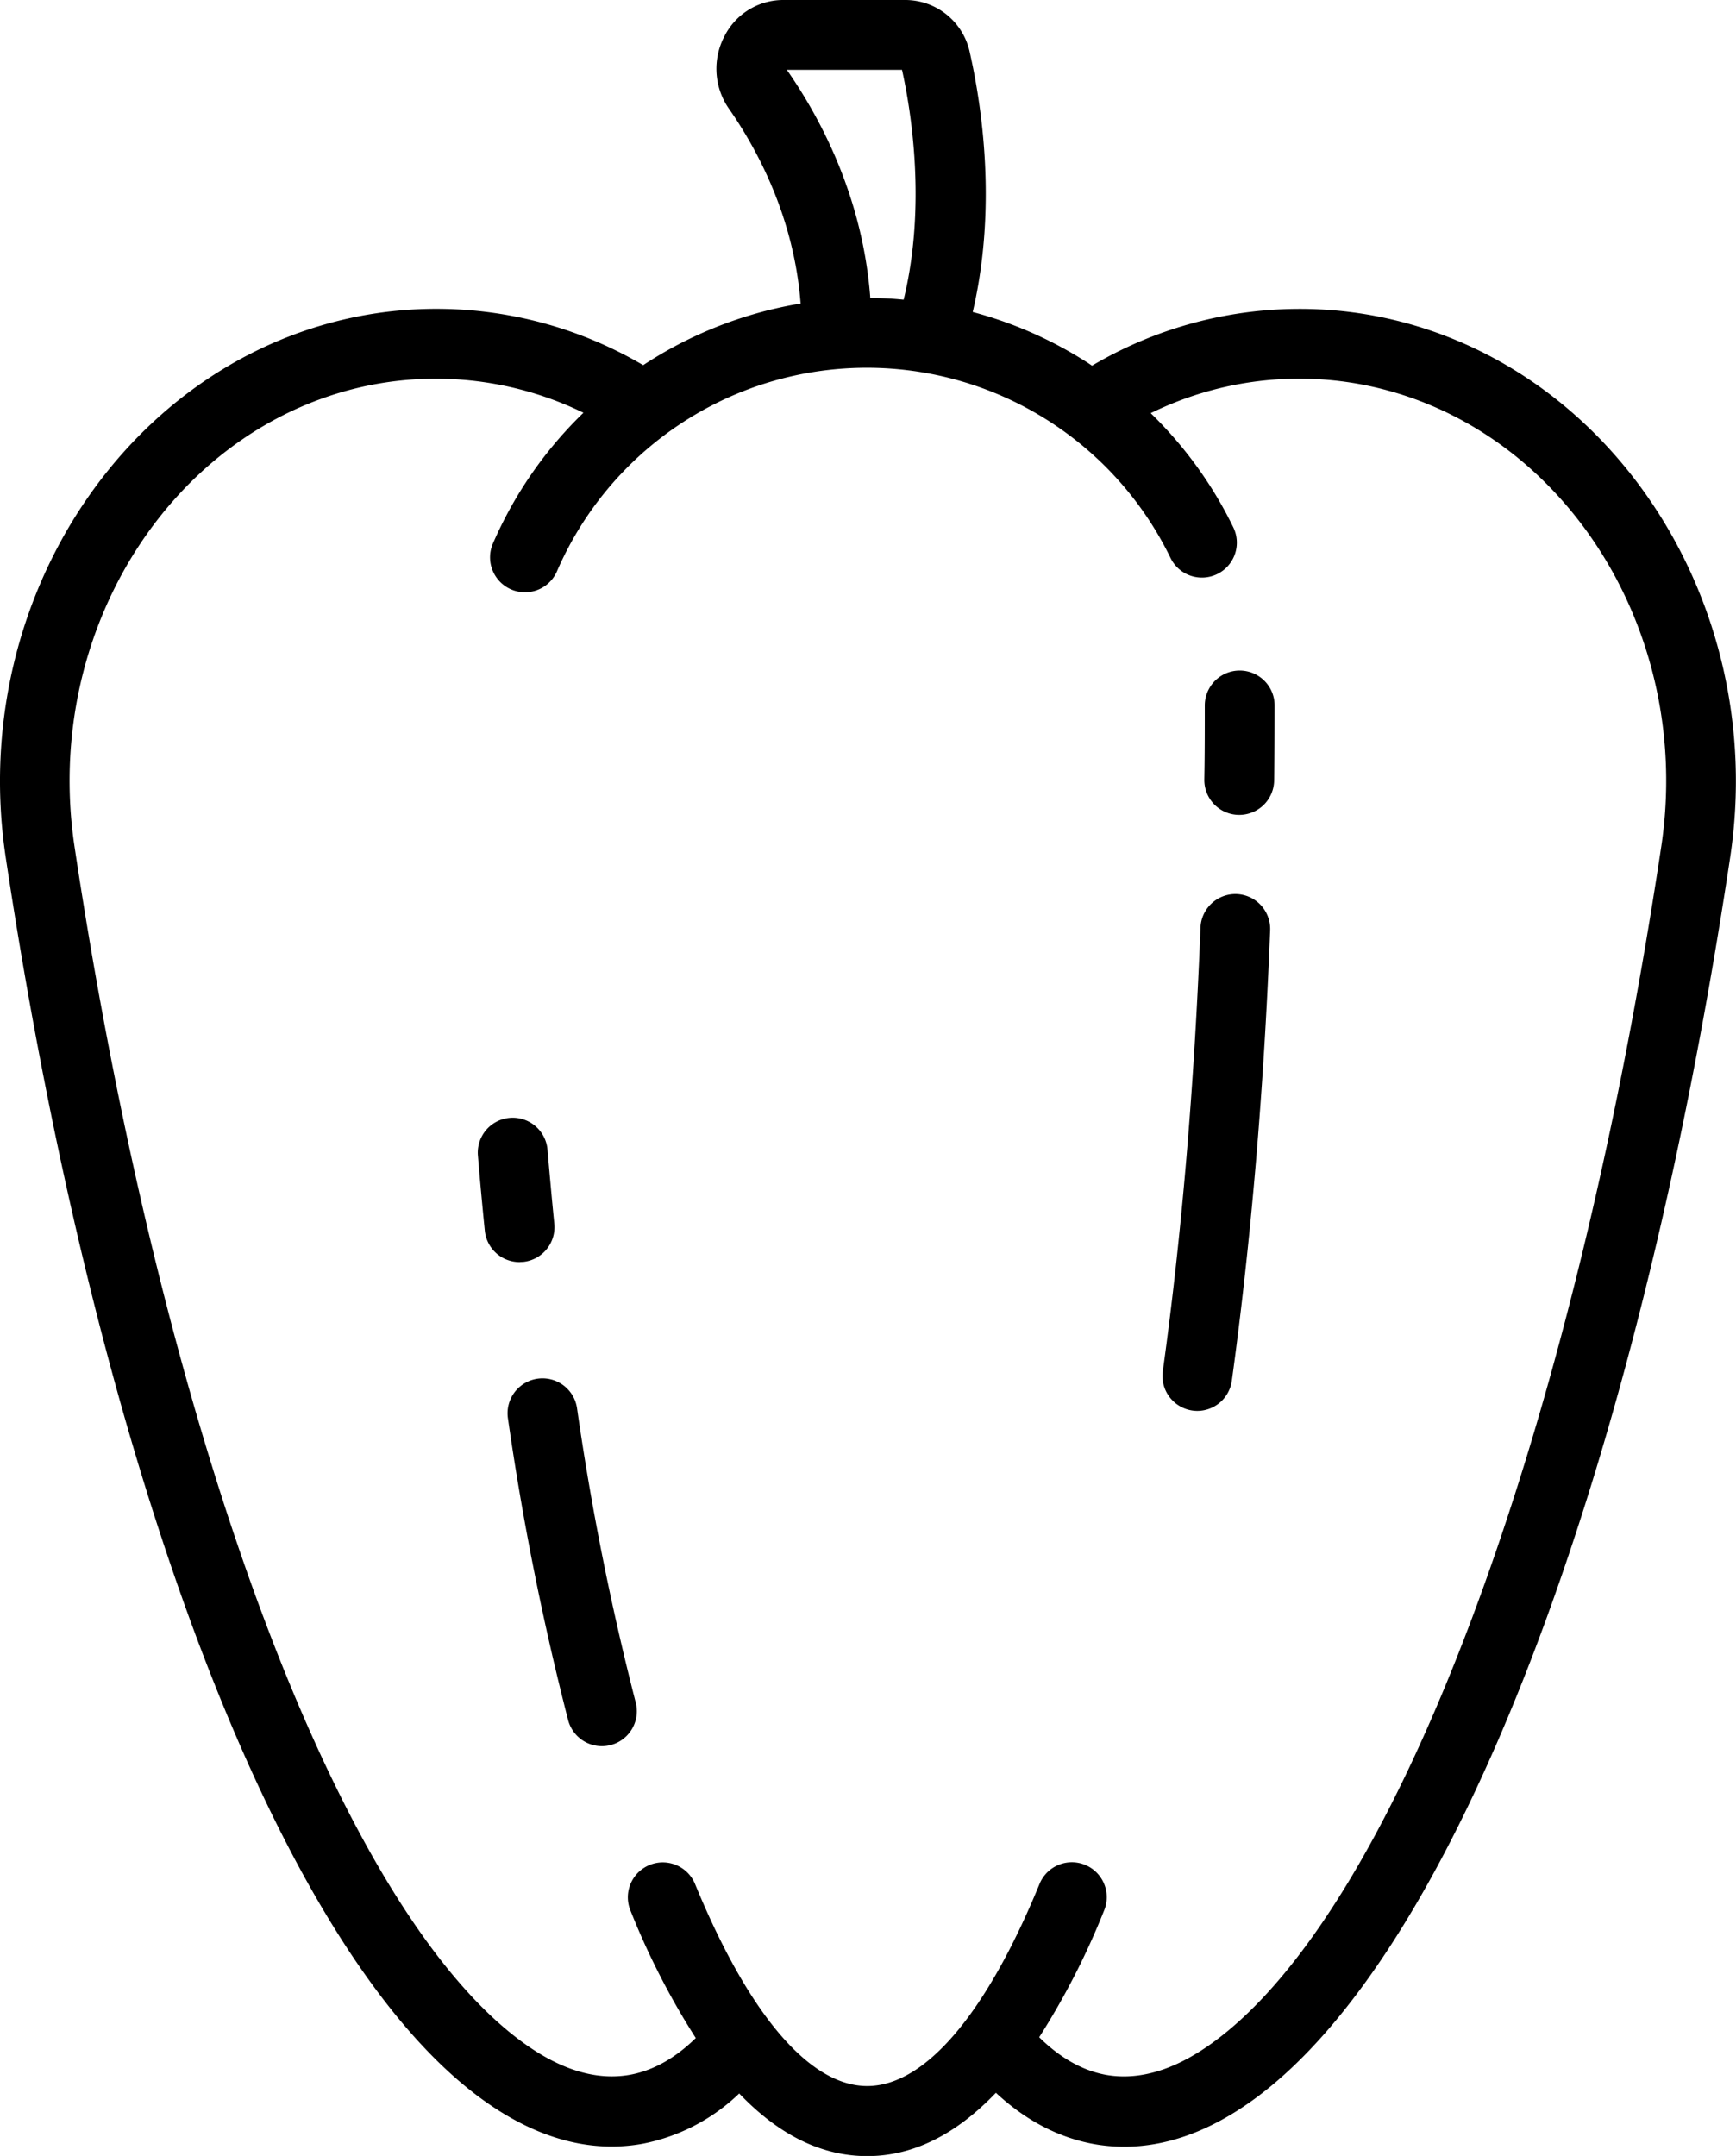 <svg data-name="Capa 1" xmlns="http://www.w3.org/2000/svg" viewBox="0 0 372.91 463"><title>bell-pepper</title><path d="M294.44 67.67a87.68 87.68 0 0 0-59.86 10.86c-.41-.27-.82-.56-1.24-.82A87 87 0 0 0 208.95 67c5.24-22.39 2-44.06-.62-55.7A14.17 14.17 0 0 0 194.56 0h-26.43a14.13 14.13 0 0 0-12.49 7.74 15 15 0 0 0 .95 15.62c6.46 9.27 14 23.76 15.39 41.82a87.47 87.47 0 0 0-33.82 13.24 87.66 87.66 0 0 0-59.7-10.76C27.58 76.75-7.05 129 1.22 184.06c20.11 133.66 59.45 236 102.67 267 9.19 6.59 18.41 9.91 27.49 9.91a37.38 37.38 0 0 0 6.57-.58 41.3 41.3 0 0 0 20.84-10.81c8.55 8.94 17.74 13.45 27.5 13.45s19-4.56 27.64-13.6c6.36 5.92 13.41 9.6 21 11a37.29 37.29 0 0 0 6.57.58c9.09 0 18.31-3.32 27.49-9.91 43.22-31 82.56-133.31 102.67-267 8.29-55.1-26.34-107.34-77.22-116.43zM193.76 15c1.93 8.7 5.29 29.07.35 49.36q-3.55-.36-7.16-.36c-1.59-21.27-10.4-38.2-17.93-49zm163.09 166.83c-19.23 127.84-57.14 228.72-96.58 257-8 5.74-15.62 8-22.68 6.75-5-.9-9.86-3.63-14.36-8.08a162 162 0 0 0 13.92-27.16 7.5 7.5 0 1 0-13.87-5.71c-11.5 28-24.63 43.35-37 43.35s-25.45-15.38-36.95-43.32a7.5 7.5 0 1 0-13.87 5.71 161.42 161.42 0 0 0 14 27.3c-4.44 4.35-9.2 7-14.18 7.9-7.06 1.26-14.69-1-22.69-6.75-39.44-28.3-77.35-129.18-96.58-257-7.09-47.13 22.09-91.72 65-99.39a72.44 72.44 0 0 1 44.32 6.21 87.41 87.41 0 0 0-19.34 27.84 7.5 7.5 0 1 0 13.74 6 72.53 72.53 0 0 1 131.71-2.66 7.5 7.5 0 0 0 13.49-6.56 87.61 87.61 0 0 0-17.75-24.53 72.48 72.48 0 0 1 44.52-6.31c43.06 7.69 72.25 52.28 65.15 99.41z"/><path d="M112.35 271a7.5 7.5 0 0 0 6.72-8.21c-.52-5.2-1-10.55-1.46-15.88a7.501 7.501 0 1 0-14.95 1.25c.45 5.41.95 10.84 1.48 16.12a7.5 7.5 0 0 0 7.45 6.76q.36-.04.76-.04zm11.6 31.4a7.501 7.501 0 1 0-14.84 2.2 603.54 603.54 0 0 0 12.93 64.8 7.502 7.502 0 1 0 14.51-3.82 588.8 588.8 0 0 1-12.6-63.18zM266.3 144a7.5 7.5 0 0 0-7.5 7.5c0 5.3 0 10.65-.1 15.9a7.5 7.5 0 0 0 7.4 7.6h.1a7.5 7.5 0 0 0 7.5-7.4c.07-5.32.1-10.74.1-16.1a7.5 7.5 0 0 0-7.5-7.5zm-.63 48a7.51 7.51 0 0 0-7.79 7.2c-1.32 33.7-4 65.76-8.1 95.27a7.5 7.5 0 0 0 6.41 8.45 7.64 7.64 0 0 0 1 .07 7.5 7.5 0 0 0 7.42-6.48c4.12-30 6.89-62.54 8.23-96.73a7.5 7.5 0 0 0-7.17-7.78z"/></svg>